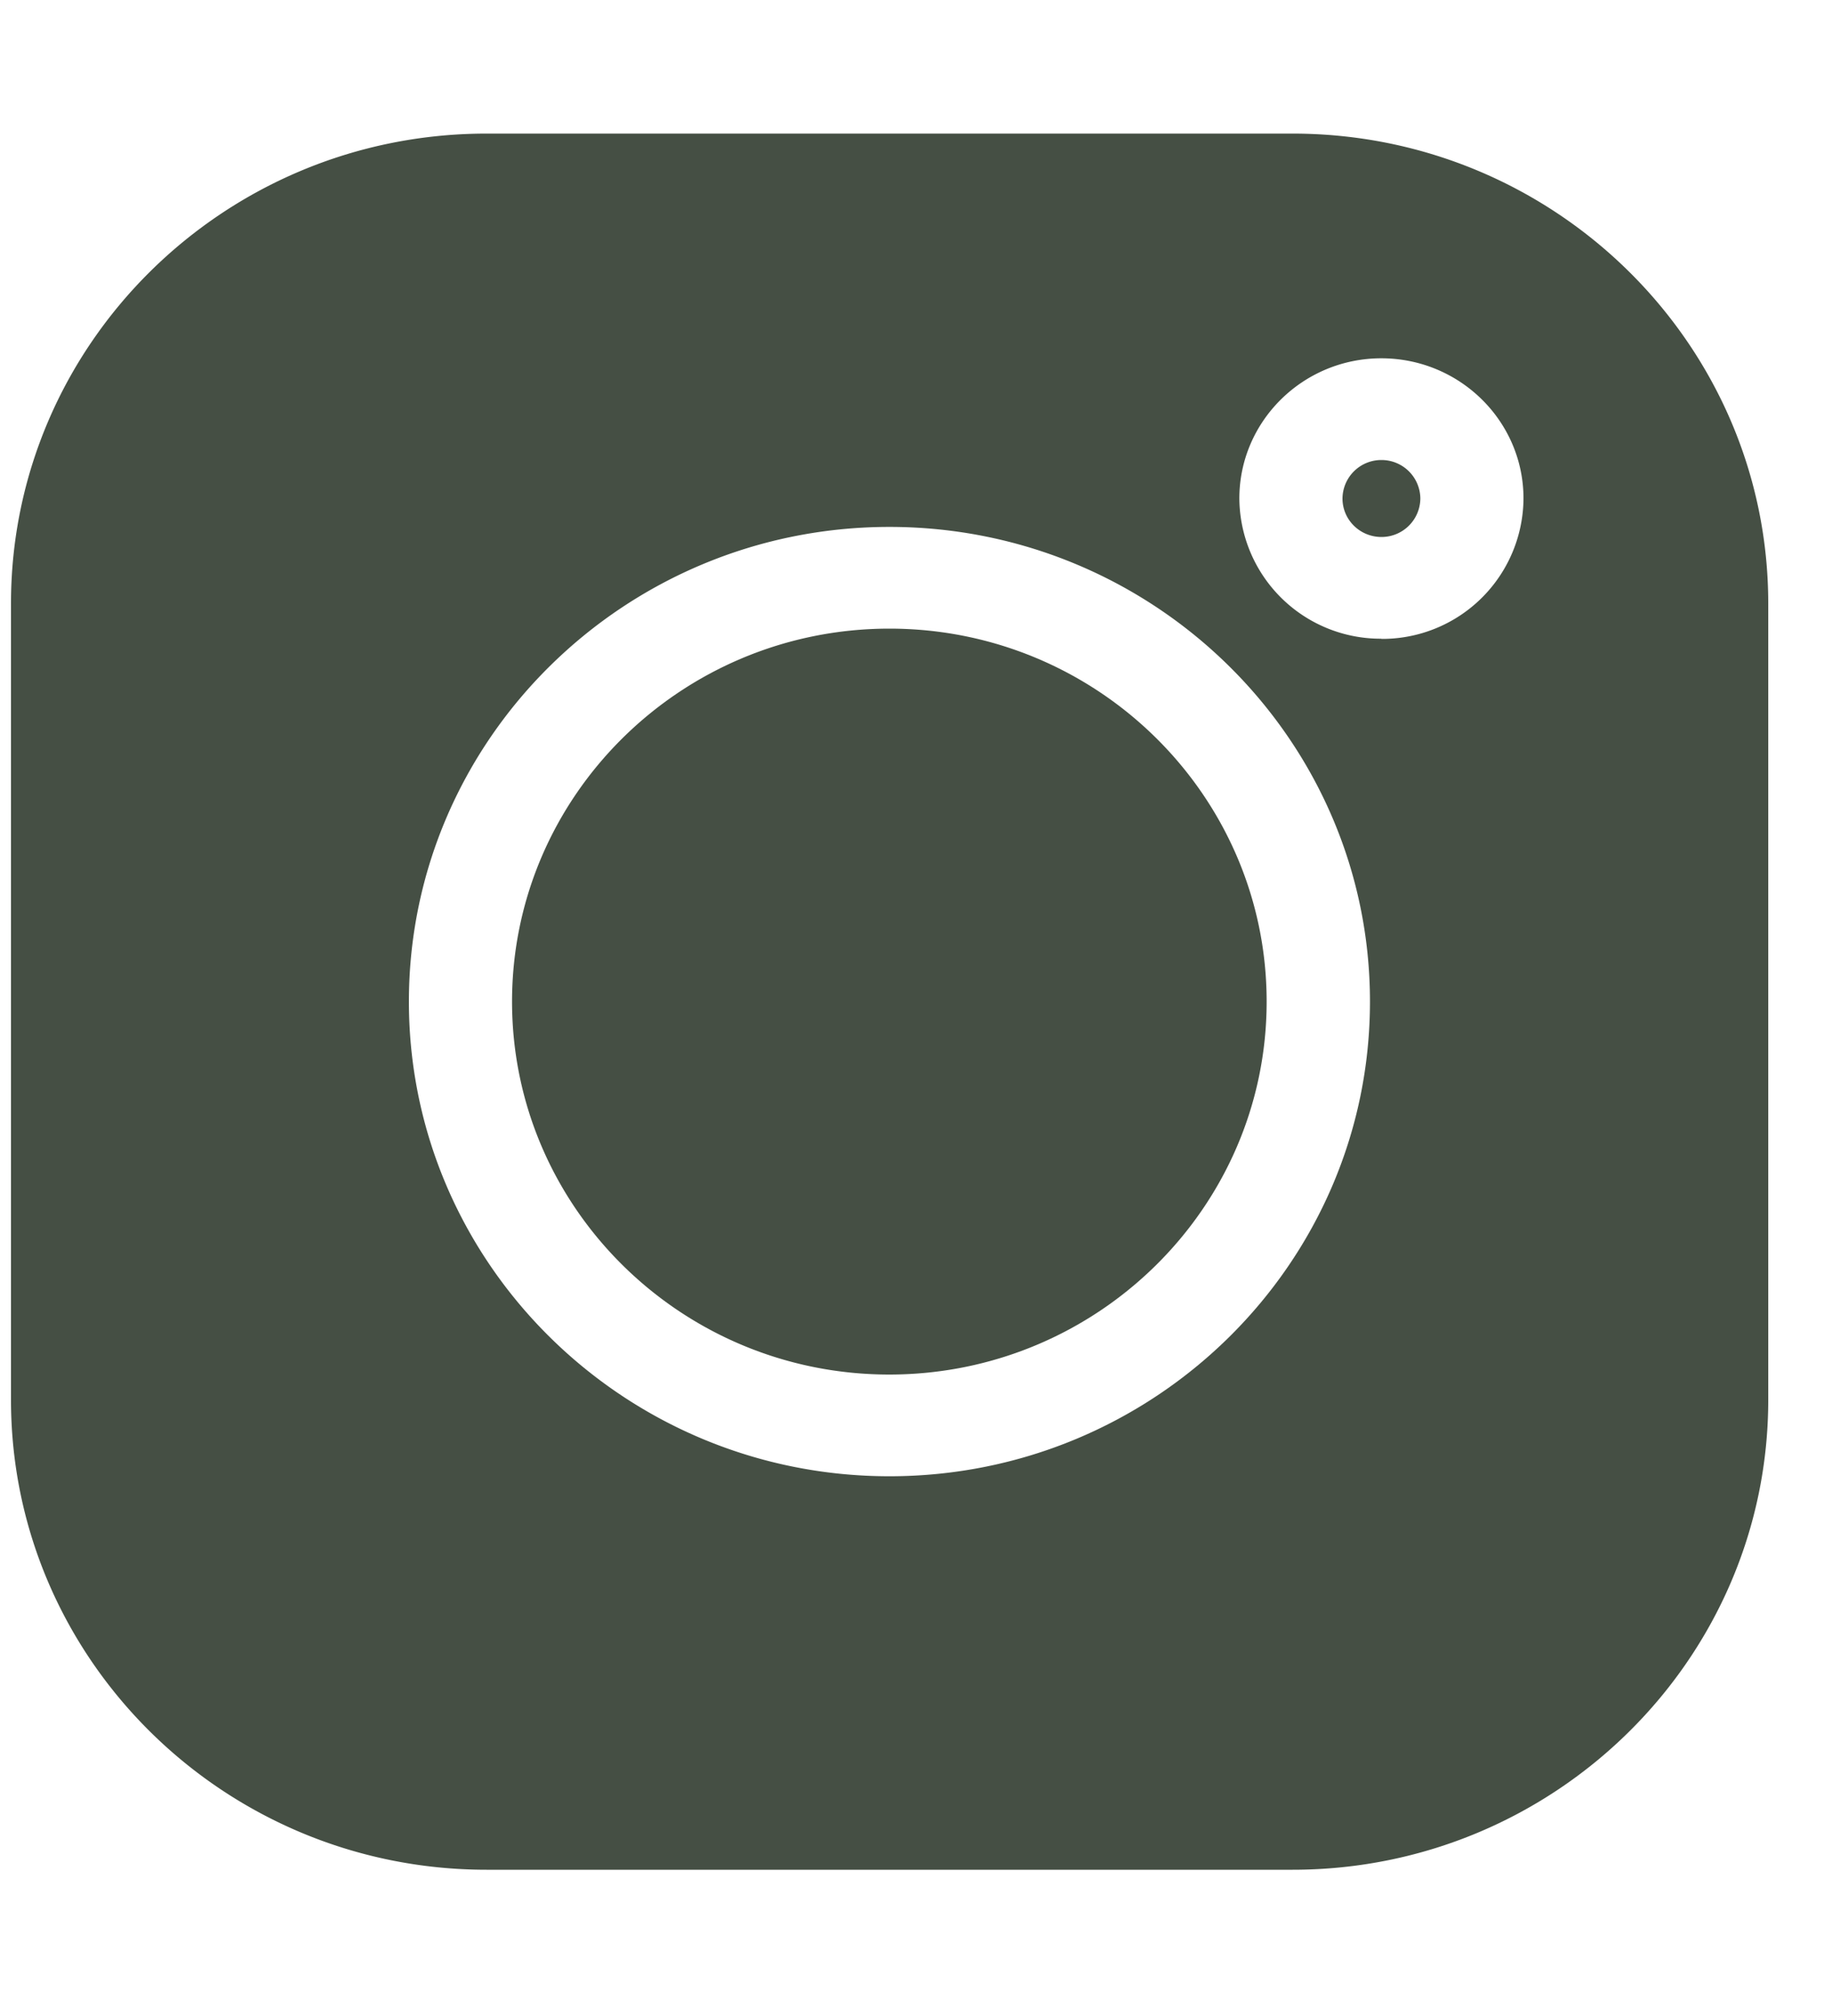 <svg width="10" height="11" fill="none" xmlns="http://www.w3.org/2000/svg"><path d="M7.055.729h-4.4C1.223.729.06 1.879.06 3.293v4.345c0 1.414 1.164 2.564 2.596 2.564h4.4c1.431 0 2.596-1.15 2.596-2.564V3.293c0-1.414-1.165-2.564-2.596-2.564zm-2.2 7.326c-1.446 0-2.623-1.161-2.623-2.59 0-1.428 1.177-2.59 2.623-2.59 1.446 0 2.623 1.162 2.623 2.59 0 1.429-1.177 2.59-2.623 2.59zm2.685-4.57a.771.771 0 01-.775-.765c0-.422.348-.765.775-.765.428 0 .776.343.776.765a.771.771 0 01-.776.766z" fill="#454F44"/><path d="M4.855 3.43c-1.136 0-2.06.913-2.06 2.035S3.718 7.5 4.854 7.5c1.136 0 2.06-.913 2.06-2.035S5.991 3.43 4.855 3.43zm2.685-.92a.212.212 0 00-.212.21c0 .116.095.21.213.21a.212.212 0 00.212-.21.212.212 0 00-.212-.21z" fill="#454F44"/></svg>